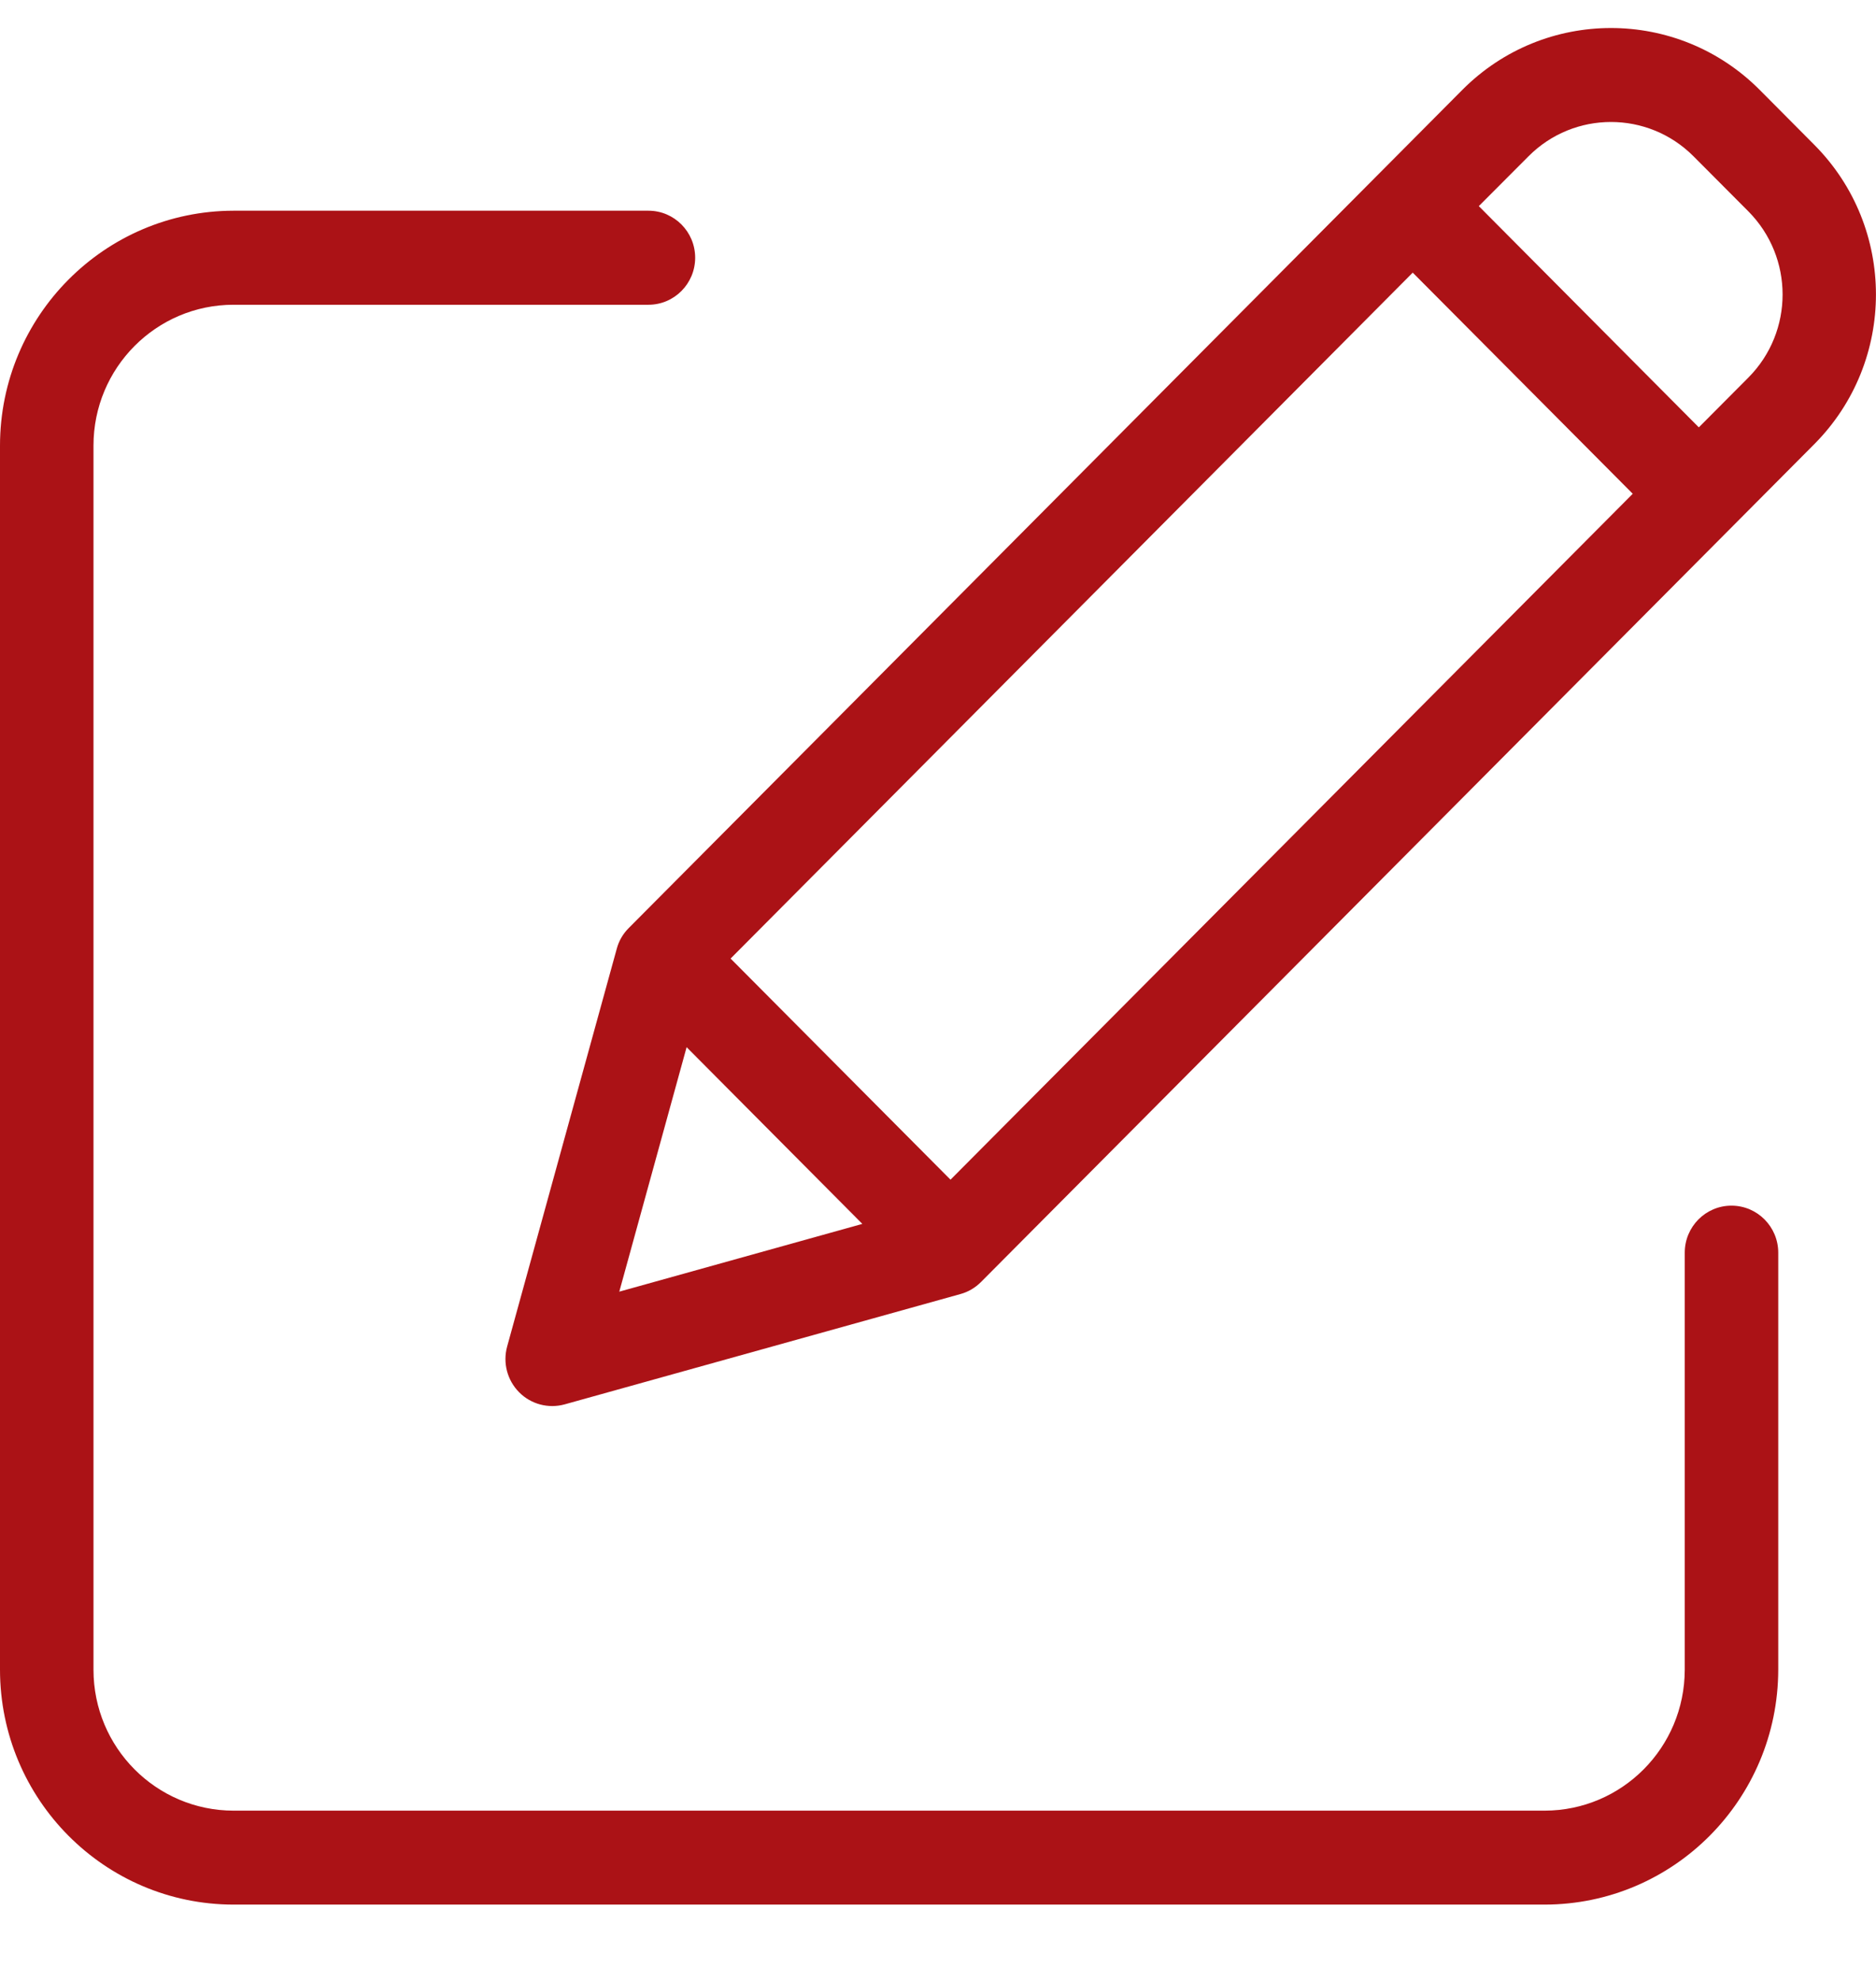 <svg width="18" height="19" viewBox="0 0 18 19" fill="none" xmlns="http://www.w3.org/2000/svg">
<path d="M16.613 11.564C16.366 11.564 16.165 11.766 16.165 12.015V16.015C16.164 16.762 15.563 17.366 14.82 17.367H2.241C1.499 17.366 0.897 16.762 0.897 16.015V4.274C0.897 3.528 1.499 2.923 2.241 2.923H6.222C6.469 2.923 6.67 2.721 6.67 2.472C6.67 2.223 6.469 2.021 6.222 2.021H2.241C1.004 2.023 0.001 3.031 0 4.274V16.015C0.001 17.259 1.004 18.267 2.241 18.268H14.82C16.058 18.267 17.06 17.259 17.062 16.015V12.015C17.062 11.766 16.861 11.564 16.613 11.564V11.564Z" fill="#AB1216"/>
<path d="M16.884 0.862C16.096 0.071 14.818 0.071 14.031 0.862L6.033 8.901C5.978 8.956 5.938 9.024 5.918 9.099L4.866 12.915C4.823 13.072 4.867 13.239 4.981 13.354C5.095 13.469 5.262 13.513 5.418 13.47L9.215 12.412C9.289 12.392 9.357 12.352 9.412 12.297L17.41 4.258C18.196 3.466 18.196 2.183 17.41 1.391L16.884 0.862ZM7.01 9.194L13.555 2.615L15.666 4.736L9.12 11.315L7.01 9.194ZM6.588 10.044L8.274 11.739L5.942 12.389L6.588 10.044ZM16.776 3.621L16.3 4.099L14.189 1.977L14.665 1.5C15.102 1.06 15.812 1.06 16.25 1.5L16.776 2.028C17.213 2.469 17.213 3.181 16.776 3.621V3.621Z" fill="#AB1216"/>
</svg>
